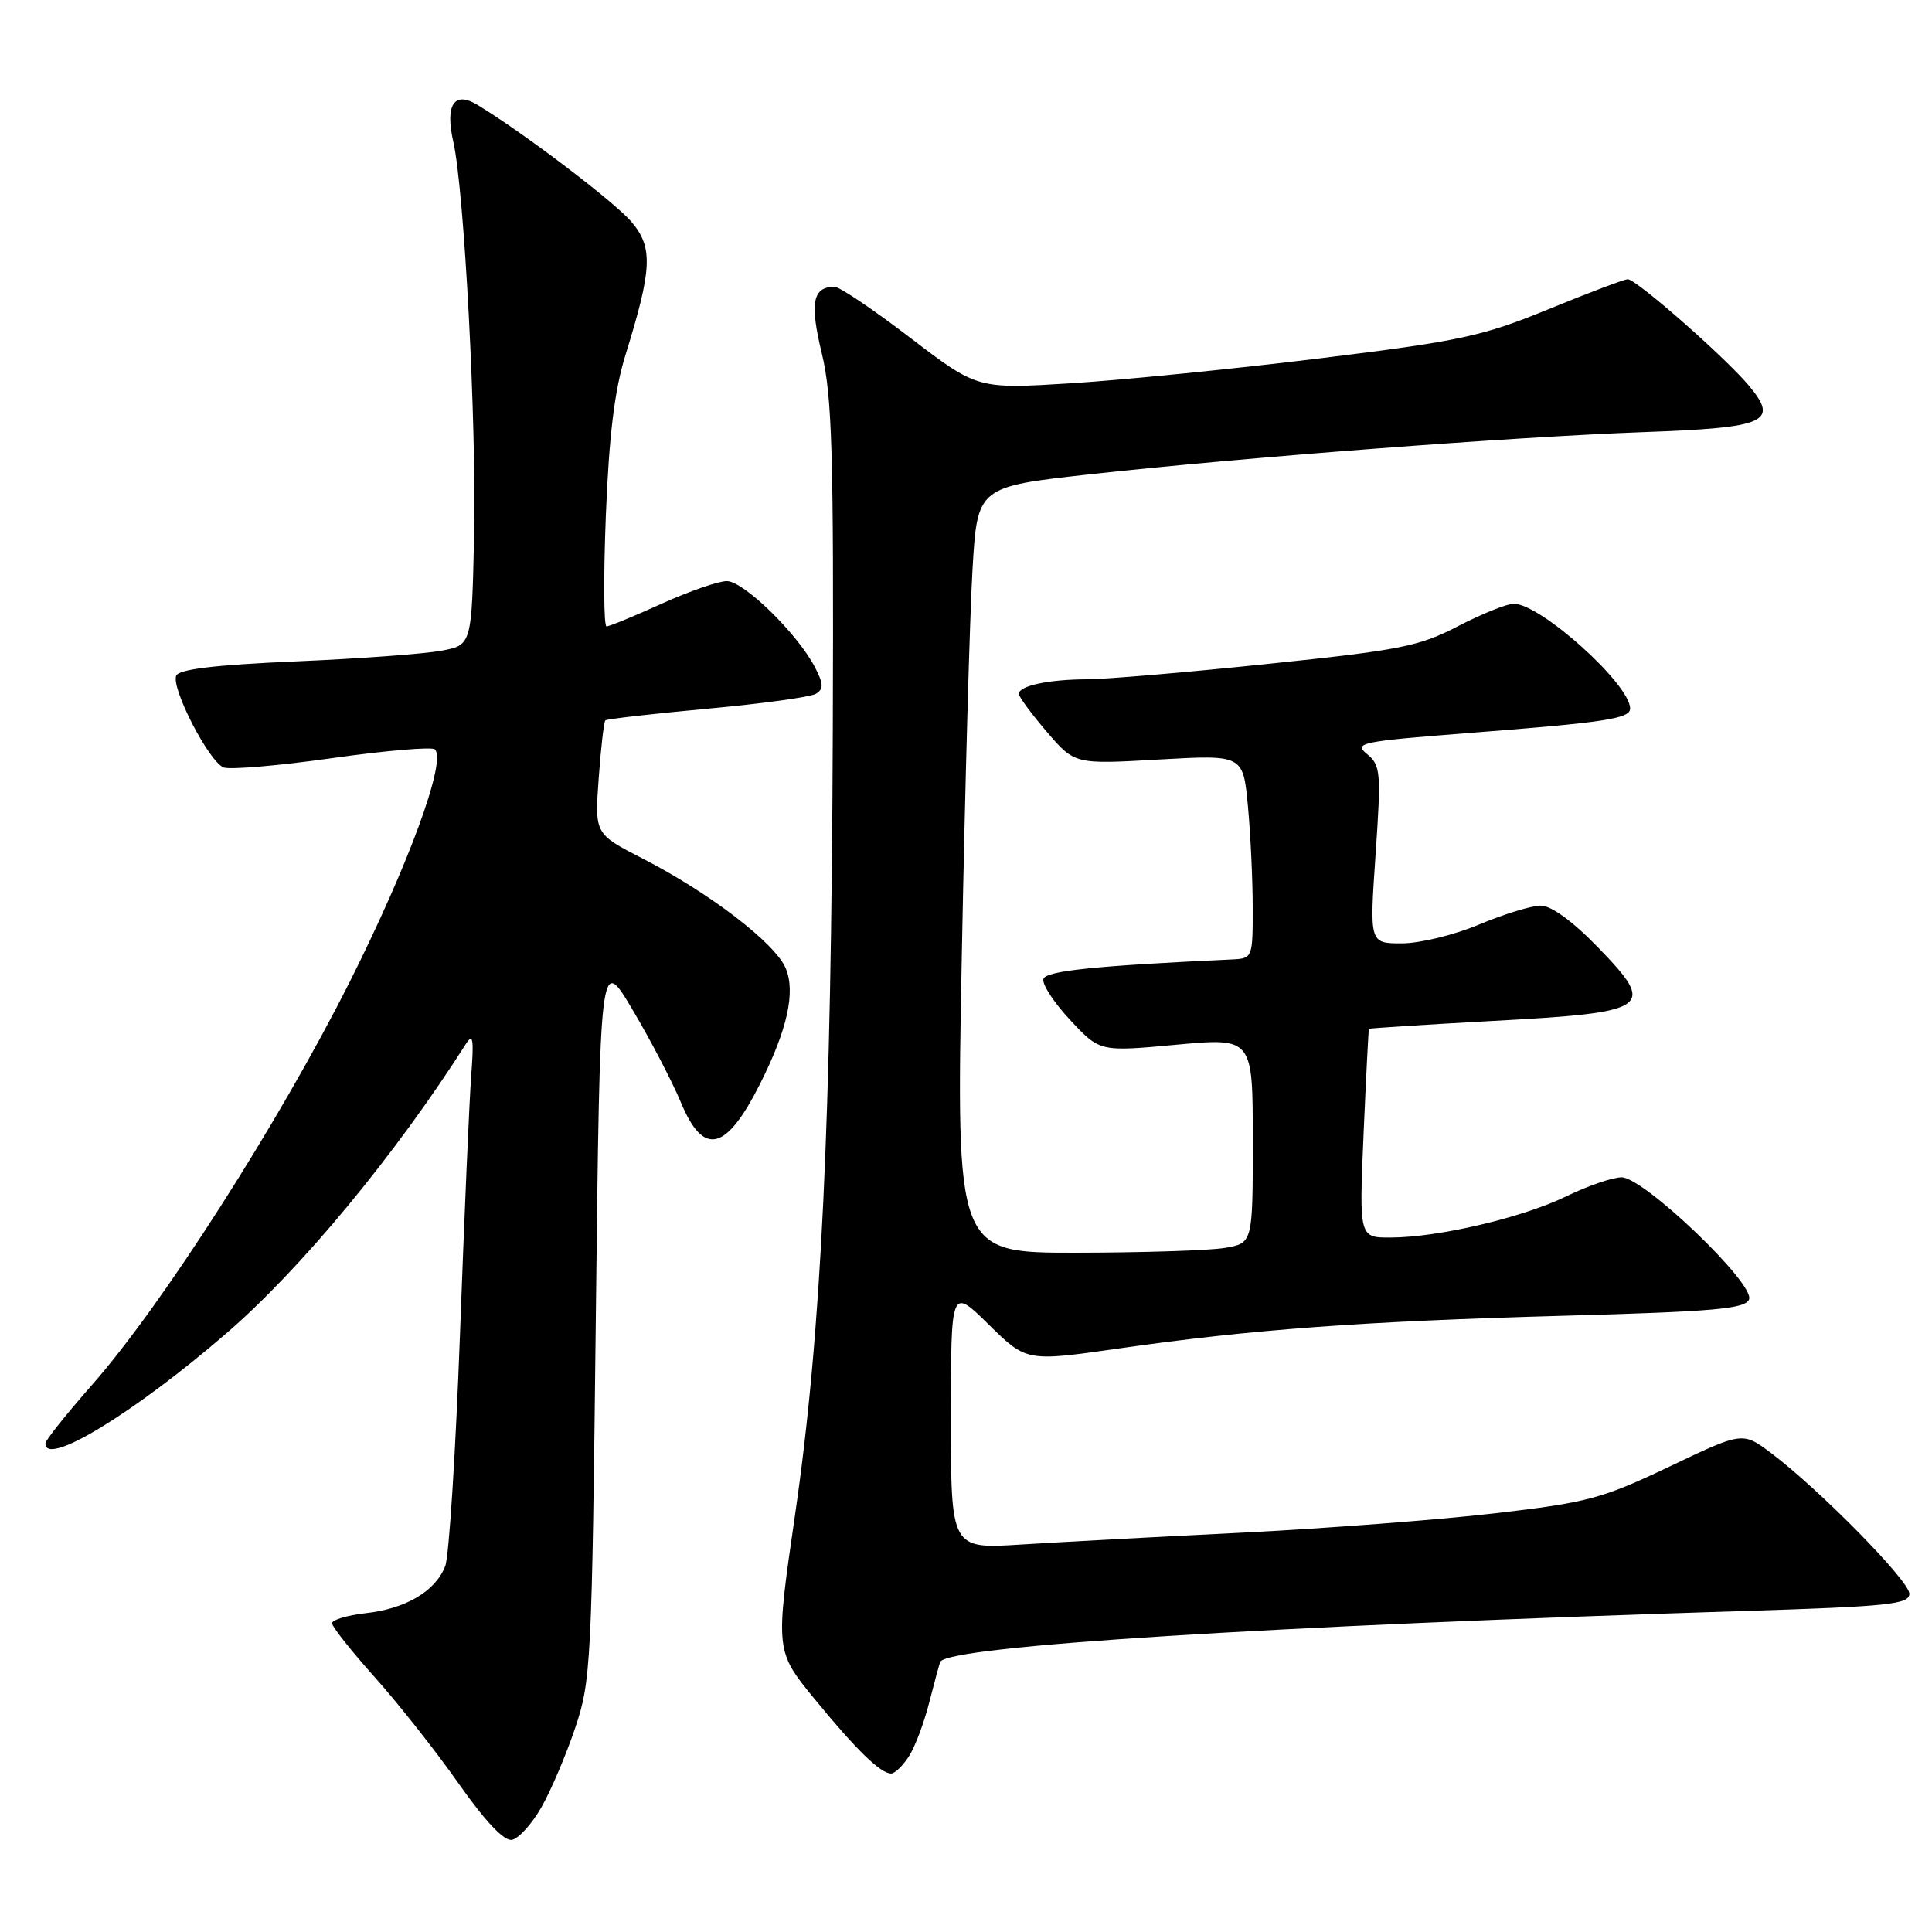<?xml version="1.0" encoding="UTF-8" standalone="no"?>
<!DOCTYPE svg PUBLIC "-//W3C//DTD SVG 1.1//EN" "http://www.w3.org/Graphics/SVG/1.1/DTD/svg11.dtd" >
<svg xmlns="http://www.w3.org/2000/svg" xmlns:xlink="http://www.w3.org/1999/xlink" version="1.1" viewBox="0 0 256 256">
 <g >
 <path fill="currentColor"
d=" M 71.73 239.49 C 72.98 237.30 75.00 232.57 76.20 229.00 C 78.31 222.77 78.43 220.53 78.95 174.50 C 79.50 126.50 79.50 126.50 83.83 133.82 C 86.22 137.84 89.09 143.35 90.22 146.07 C 93.23 153.31 96.22 152.58 100.77 143.50 C 104.34 136.38 105.43 131.44 104.11 128.30 C 102.73 124.99 94.03 118.32 85.15 113.76 C 78.80 110.50 78.80 110.50 79.33 103.15 C 79.62 99.11 80.02 95.65 80.21 95.46 C 80.40 95.27 86.47 94.58 93.70 93.91 C 100.93 93.25 107.42 92.36 108.13 91.92 C 109.16 91.29 109.12 90.58 107.95 88.35 C 105.64 83.93 98.53 77.00 96.31 77.00 C 95.19 77.00 91.30 78.35 87.66 80.00 C 84.02 81.65 80.74 83.00 80.37 83.00 C 80.00 83.00 79.96 76.36 80.28 68.25 C 80.71 57.61 81.43 51.69 82.89 47.00 C 86.41 35.66 86.55 32.81 83.71 29.44 C 81.51 26.81 69.27 17.52 63.22 13.87 C 60.16 12.03 58.96 13.90 60.07 18.81 C 61.52 25.25 63.15 56.11 62.82 70.98 C 62.50 85.47 62.50 85.47 58.50 86.22 C 56.30 86.64 47.60 87.28 39.16 87.64 C 28.36 88.11 23.68 88.68 23.34 89.55 C 22.69 91.25 27.71 100.95 29.63 101.69 C 30.47 102.01 36.97 101.46 44.06 100.45 C 51.16 99.45 57.26 98.93 57.63 99.30 C 59.18 100.85 54.14 114.59 46.32 130.14 C 36.93 148.80 21.49 172.95 12.20 183.50 C 8.81 187.35 6.03 190.84 6.02 191.25 C 5.94 194.44 17.72 187.28 30.00 176.67 C 39.87 168.15 52.37 153.04 61.70 138.38 C 62.68 136.84 62.81 137.57 62.44 142.50 C 62.19 145.80 61.52 161.24 60.95 176.80 C 60.38 192.37 59.50 206.18 59.00 207.50 C 57.74 210.81 53.80 213.16 48.49 213.75 C 46.02 214.03 44.00 214.63 44.00 215.09 C 44.00 215.55 46.54 218.75 49.63 222.21 C 52.73 225.67 57.74 232.01 60.75 236.30 C 64.31 241.36 66.80 243.99 67.84 243.79 C 68.72 243.62 70.47 241.69 71.73 239.49 Z  M 120.42 232.75 C 121.23 231.51 122.46 228.25 123.15 225.50 C 123.85 222.75 124.50 220.36 124.60 220.19 C 125.84 218.10 167.86 215.45 231.25 213.46 C 250.27 212.86 253.00 212.58 253.00 211.17 C 253.00 209.48 241.15 197.42 234.71 192.56 C 230.91 189.70 230.91 189.70 221.21 194.33 C 212.29 198.58 210.40 199.09 198.00 200.53 C 190.57 201.39 175.50 202.54 164.50 203.09 C 153.50 203.63 140.34 204.34 135.25 204.66 C 126.00 205.24 126.00 205.24 126.00 187.91 C 126.00 170.58 126.00 170.58 131.00 175.50 C 136.01 180.43 136.01 180.43 148.25 178.68 C 165.94 176.15 180.35 175.09 207.34 174.34 C 227.22 173.79 231.28 173.43 231.76 172.17 C 232.55 170.11 217.81 156.00 214.87 156.00 C 213.68 156.00 210.40 157.13 207.58 158.50 C 201.82 161.32 190.62 163.96 184.29 163.98 C 180.09 164.00 180.09 164.00 180.68 150.25 C 181.01 142.69 181.33 136.42 181.39 136.33 C 181.45 136.24 188.82 135.77 197.76 135.28 C 218.75 134.15 219.55 133.59 211.81 125.60 C 208.43 122.10 205.55 120.00 204.16 120.00 C 202.94 120.00 199.27 121.13 196.00 122.50 C 192.73 123.88 188.13 125.00 185.76 125.00 C 181.46 125.00 181.46 125.00 182.27 113.25 C 183.02 102.28 182.95 101.40 181.13 99.91 C 179.32 98.44 180.30 98.24 194.84 97.11 C 212.76 95.72 216.00 95.22 216.00 93.88 C 216.00 90.67 204.14 80.00 200.58 80.00 C 199.66 80.00 196.35 81.34 193.20 82.97 C 188.06 85.65 185.52 86.15 168.00 87.97 C 157.28 89.09 146.48 90.01 144.01 90.01 C 138.96 90.03 135.00 90.87 135.00 91.94 C 135.00 92.32 136.66 94.58 138.70 96.96 C 142.40 101.28 142.40 101.28 153.55 100.64 C 164.71 100.01 164.71 100.01 165.35 106.75 C 165.70 110.46 165.99 116.54 165.99 120.25 C 166.00 126.92 165.97 127.00 163.25 127.13 C 145.11 127.97 138.61 128.64 138.26 129.71 C 138.04 130.38 139.63 132.83 141.80 135.15 C 145.73 139.37 145.73 139.37 155.87 138.43 C 166.00 137.50 166.00 137.50 166.00 151.12 C 166.00 164.74 166.00 164.74 162.25 165.36 C 160.19 165.70 151.34 165.98 142.59 165.99 C 126.68 166.00 126.68 166.00 127.45 126.25 C 127.87 104.39 128.50 81.55 128.86 75.50 C 129.50 64.50 129.50 64.50 144.50 62.84 C 164.85 60.60 200.41 57.89 217.73 57.26 C 234.15 56.67 235.80 55.93 231.67 51.02 C 228.52 47.28 216.81 37.00 215.69 37.00 C 215.24 37.00 210.51 38.79 205.19 40.97 C 196.44 44.56 193.52 45.19 175.00 47.47 C 163.72 48.86 148.88 50.35 142.01 50.78 C 129.52 51.56 129.52 51.56 120.64 44.78 C 115.77 41.05 111.24 38.00 110.59 38.00 C 107.68 38.00 107.27 40.12 108.89 46.81 C 110.26 52.49 110.48 59.98 110.35 96.50 C 110.16 148.90 108.83 176.78 105.36 200.63 C 102.73 218.76 102.73 218.76 107.94 225.13 C 113.48 231.89 116.67 235.00 118.09 235.00 C 118.56 235.00 119.61 233.99 120.42 232.75 Z "/>
</g>
</svg>